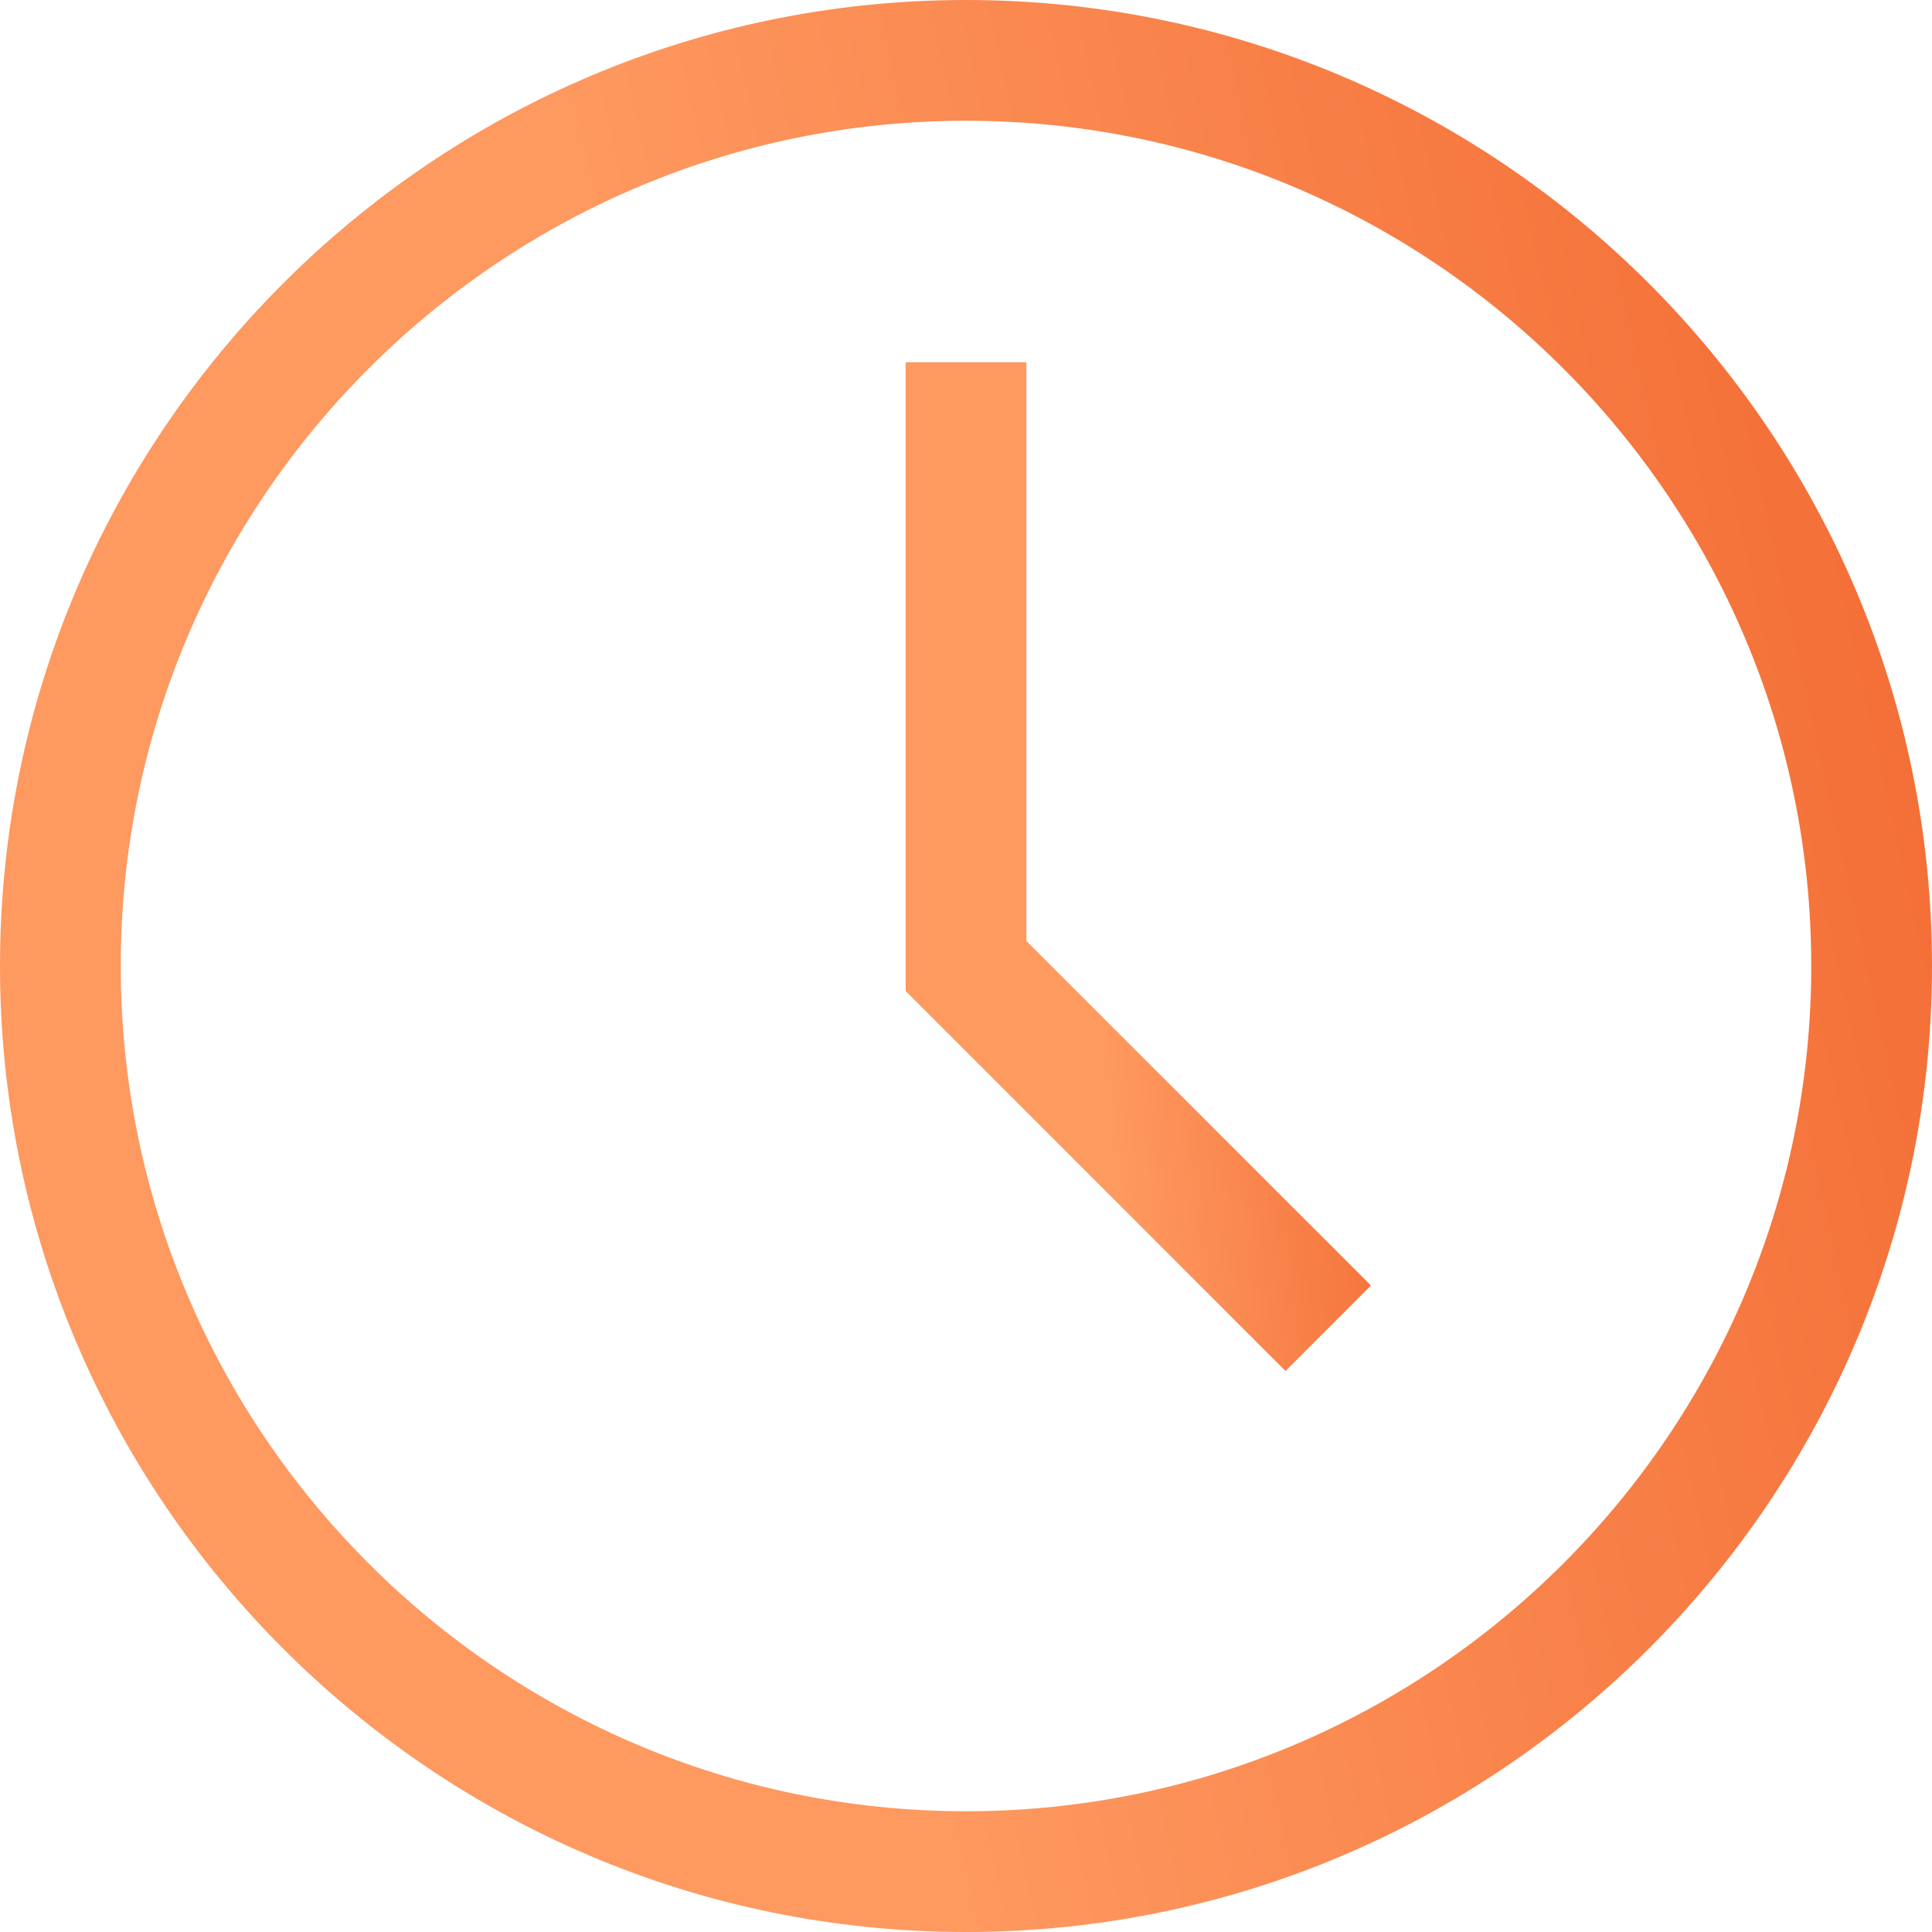 <svg width="16" height="16" viewBox="0 0 16 16" fill="none" xmlns="http://www.w3.org/2000/svg">
<path d="M8 0C3.589 0 0 3.589 0 8C0 12.411 3.589 16 8 16C12.411 16 16 12.411 16 8C16 3.589 12.411 0 8 0ZM8 15C4.14 15 1 11.86 1 8C1 4.14 4.14 1 8 1C11.86 1 15 4.14 15 8C15 11.86 11.86 15 8 15Z" fill="url(#paint0_linear)"/>
<path d="M8.5 3H7.5V8.207L10.646 11.354L11.354 10.646L8.5 7.793V3Z" fill="url(#paint1_linear)"/>
<defs>
<linearGradient id="paint0_linear" x1="14.673" y1="-4.69" x2="3.944" y2="-2.313" gradientUnits="userSpaceOnUse">
<stop stop-color="#F26A32"/>
<stop offset="1" stop-color="#FE9960"/>
</linearGradient>
<linearGradient id="paint1_linear" x1="11.034" y1="0.552" x2="8.351" y2="0.826" gradientUnits="userSpaceOnUse">
<stop stop-color="#F26A32"/>
<stop offset="1" stop-color="#FE9960"/>
</linearGradient>
</defs>
</svg>
